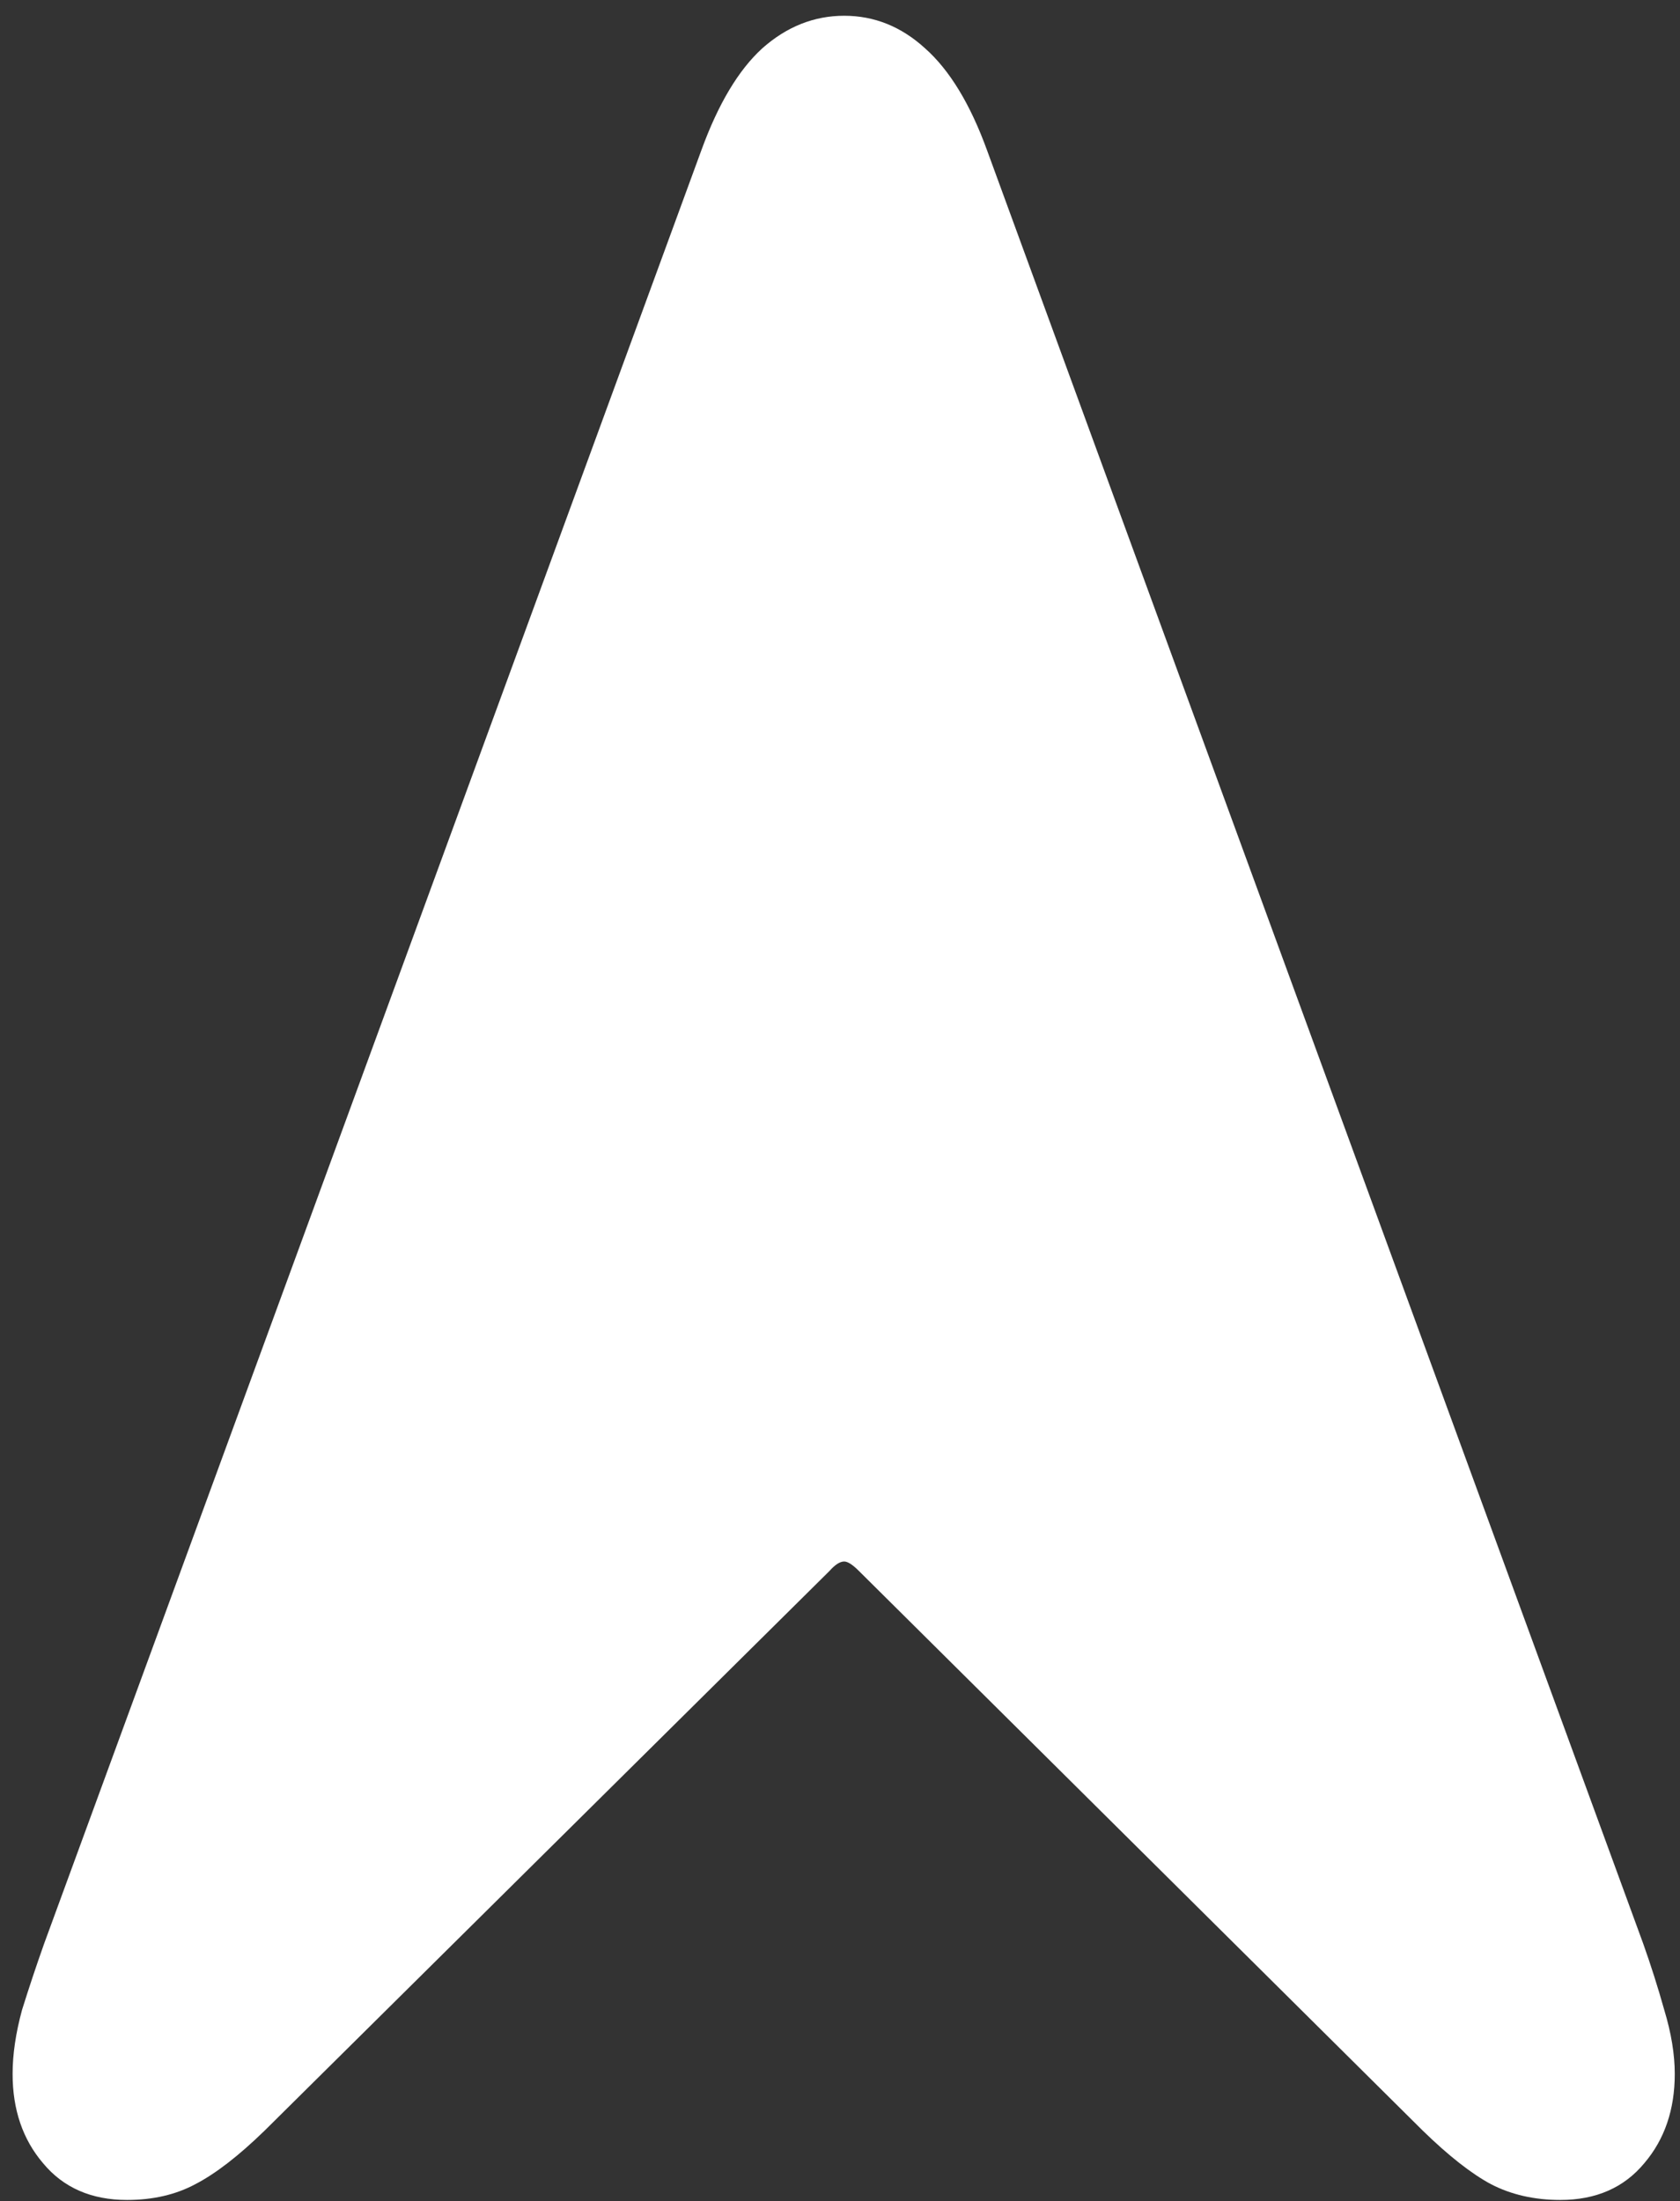 <svg width="100" height="131" viewBox="0 0 100 131" fill="none" xmlns="http://www.w3.org/2000/svg">
<rect x="0" y="0" width="100" height="131" fill="#333333" stroke="none"/>
<path d="M7.562 130.938C9.104 130.938 10.458 130.625 11.625 130C12.833 129.375 14.208 128.312 15.75 126.812L49.375 93.5C49.708 93.125 50 92.938 50.25 92.938C50.458 92.938 50.75 93.125 51.125 93.5L84.688 126.812C86.229 128.312 87.583 129.375 88.75 130C89.958 130.625 91.333 130.938 92.875 130.938C95 130.938 96.667 130.208 97.875 128.75C99.083 127.333 99.688 125.562 99.688 123.438C99.688 122.271 99.479 121 99.062 119.625C98.688 118.292 98.271 116.979 97.812 115.688L58.75 8.938C57.75 6.188 56.521 4.167 55.062 2.875C53.646 1.583 52.042 0.938 50.25 0.938C48.458 0.938 46.833 1.583 45.375 2.875C43.958 4.167 42.75 6.188 41.75 8.938L2.625 115.688C2.167 116.979 1.729 118.292 1.312 119.625C0.938 121 0.75 122.271 0.75 123.438C0.75 125.562 1.354 127.333 2.562 128.75C3.771 130.208 5.438 130.938 7.562 130.938Z" fill="white"/>
</svg>
